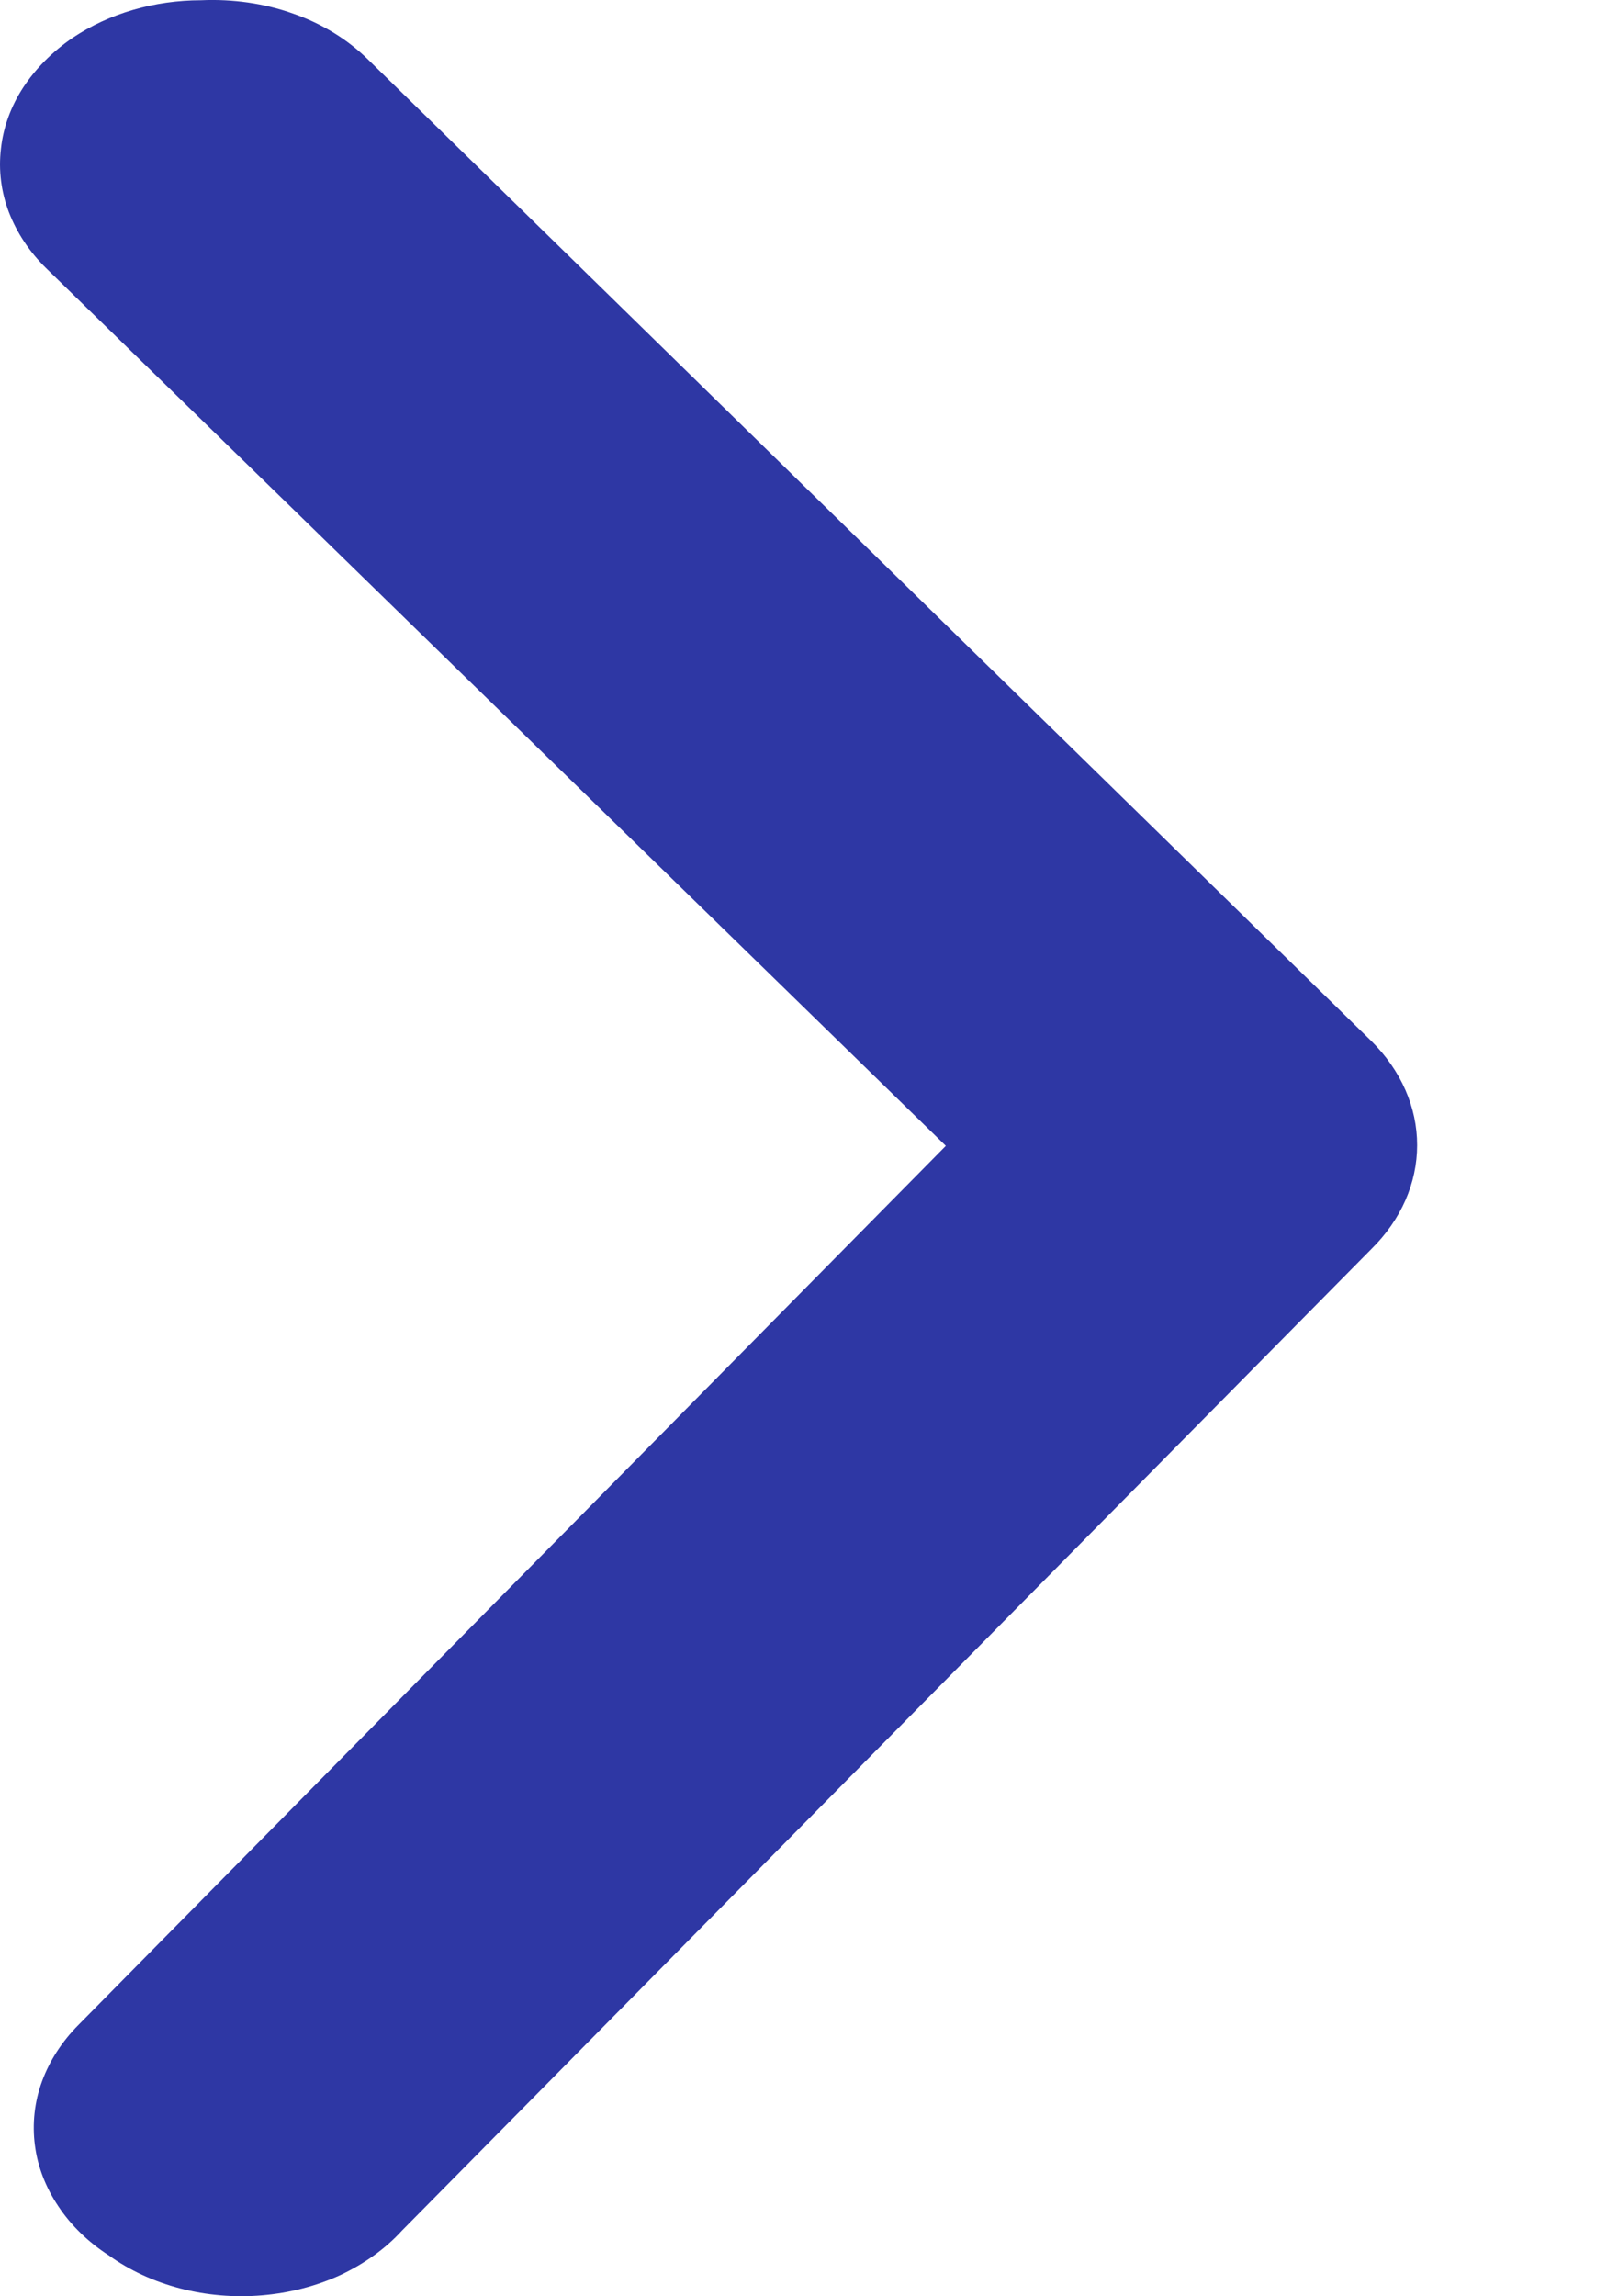 <svg xmlns="http://www.w3.org/2000/svg" width="7" height="10" fill="none" viewBox="0 0 7 10"><path fill="#2E37A4" d="M0.876 0.001C0.672 0.001 0.474 0.059 0.316 0.165C0.228 0.225 0.155 0.299 0.101 0.381C0.047 0.464 0.014 0.555 0.004 0.648C-0.007 0.742 0.005 0.836 0.039 0.925C0.074 1.015 0.129 1.098 0.203 1.17L4.12 4.99L0.343 8.817C0.27 8.89 0.216 8.974 0.183 9.064C0.15 9.154 0.14 9.249 0.152 9.342C0.164 9.436 0.199 9.526 0.254 9.608C0.309 9.691 0.384 9.764 0.474 9.822C0.564 9.887 0.67 9.936 0.785 9.966C0.9 9.996 1.021 10.006 1.141 9.996C1.261 9.986 1.377 9.956 1.482 9.908C1.586 9.859 1.678 9.794 1.75 9.715L5.974 5.439C6.103 5.312 6.173 5.152 6.173 4.987C6.173 4.822 6.103 4.662 5.974 4.534L1.602 0.258C1.514 0.172 1.403 0.103 1.276 0.059C1.15 0.014 1.013 -0.005 0.876 0.001Z"/></svg>